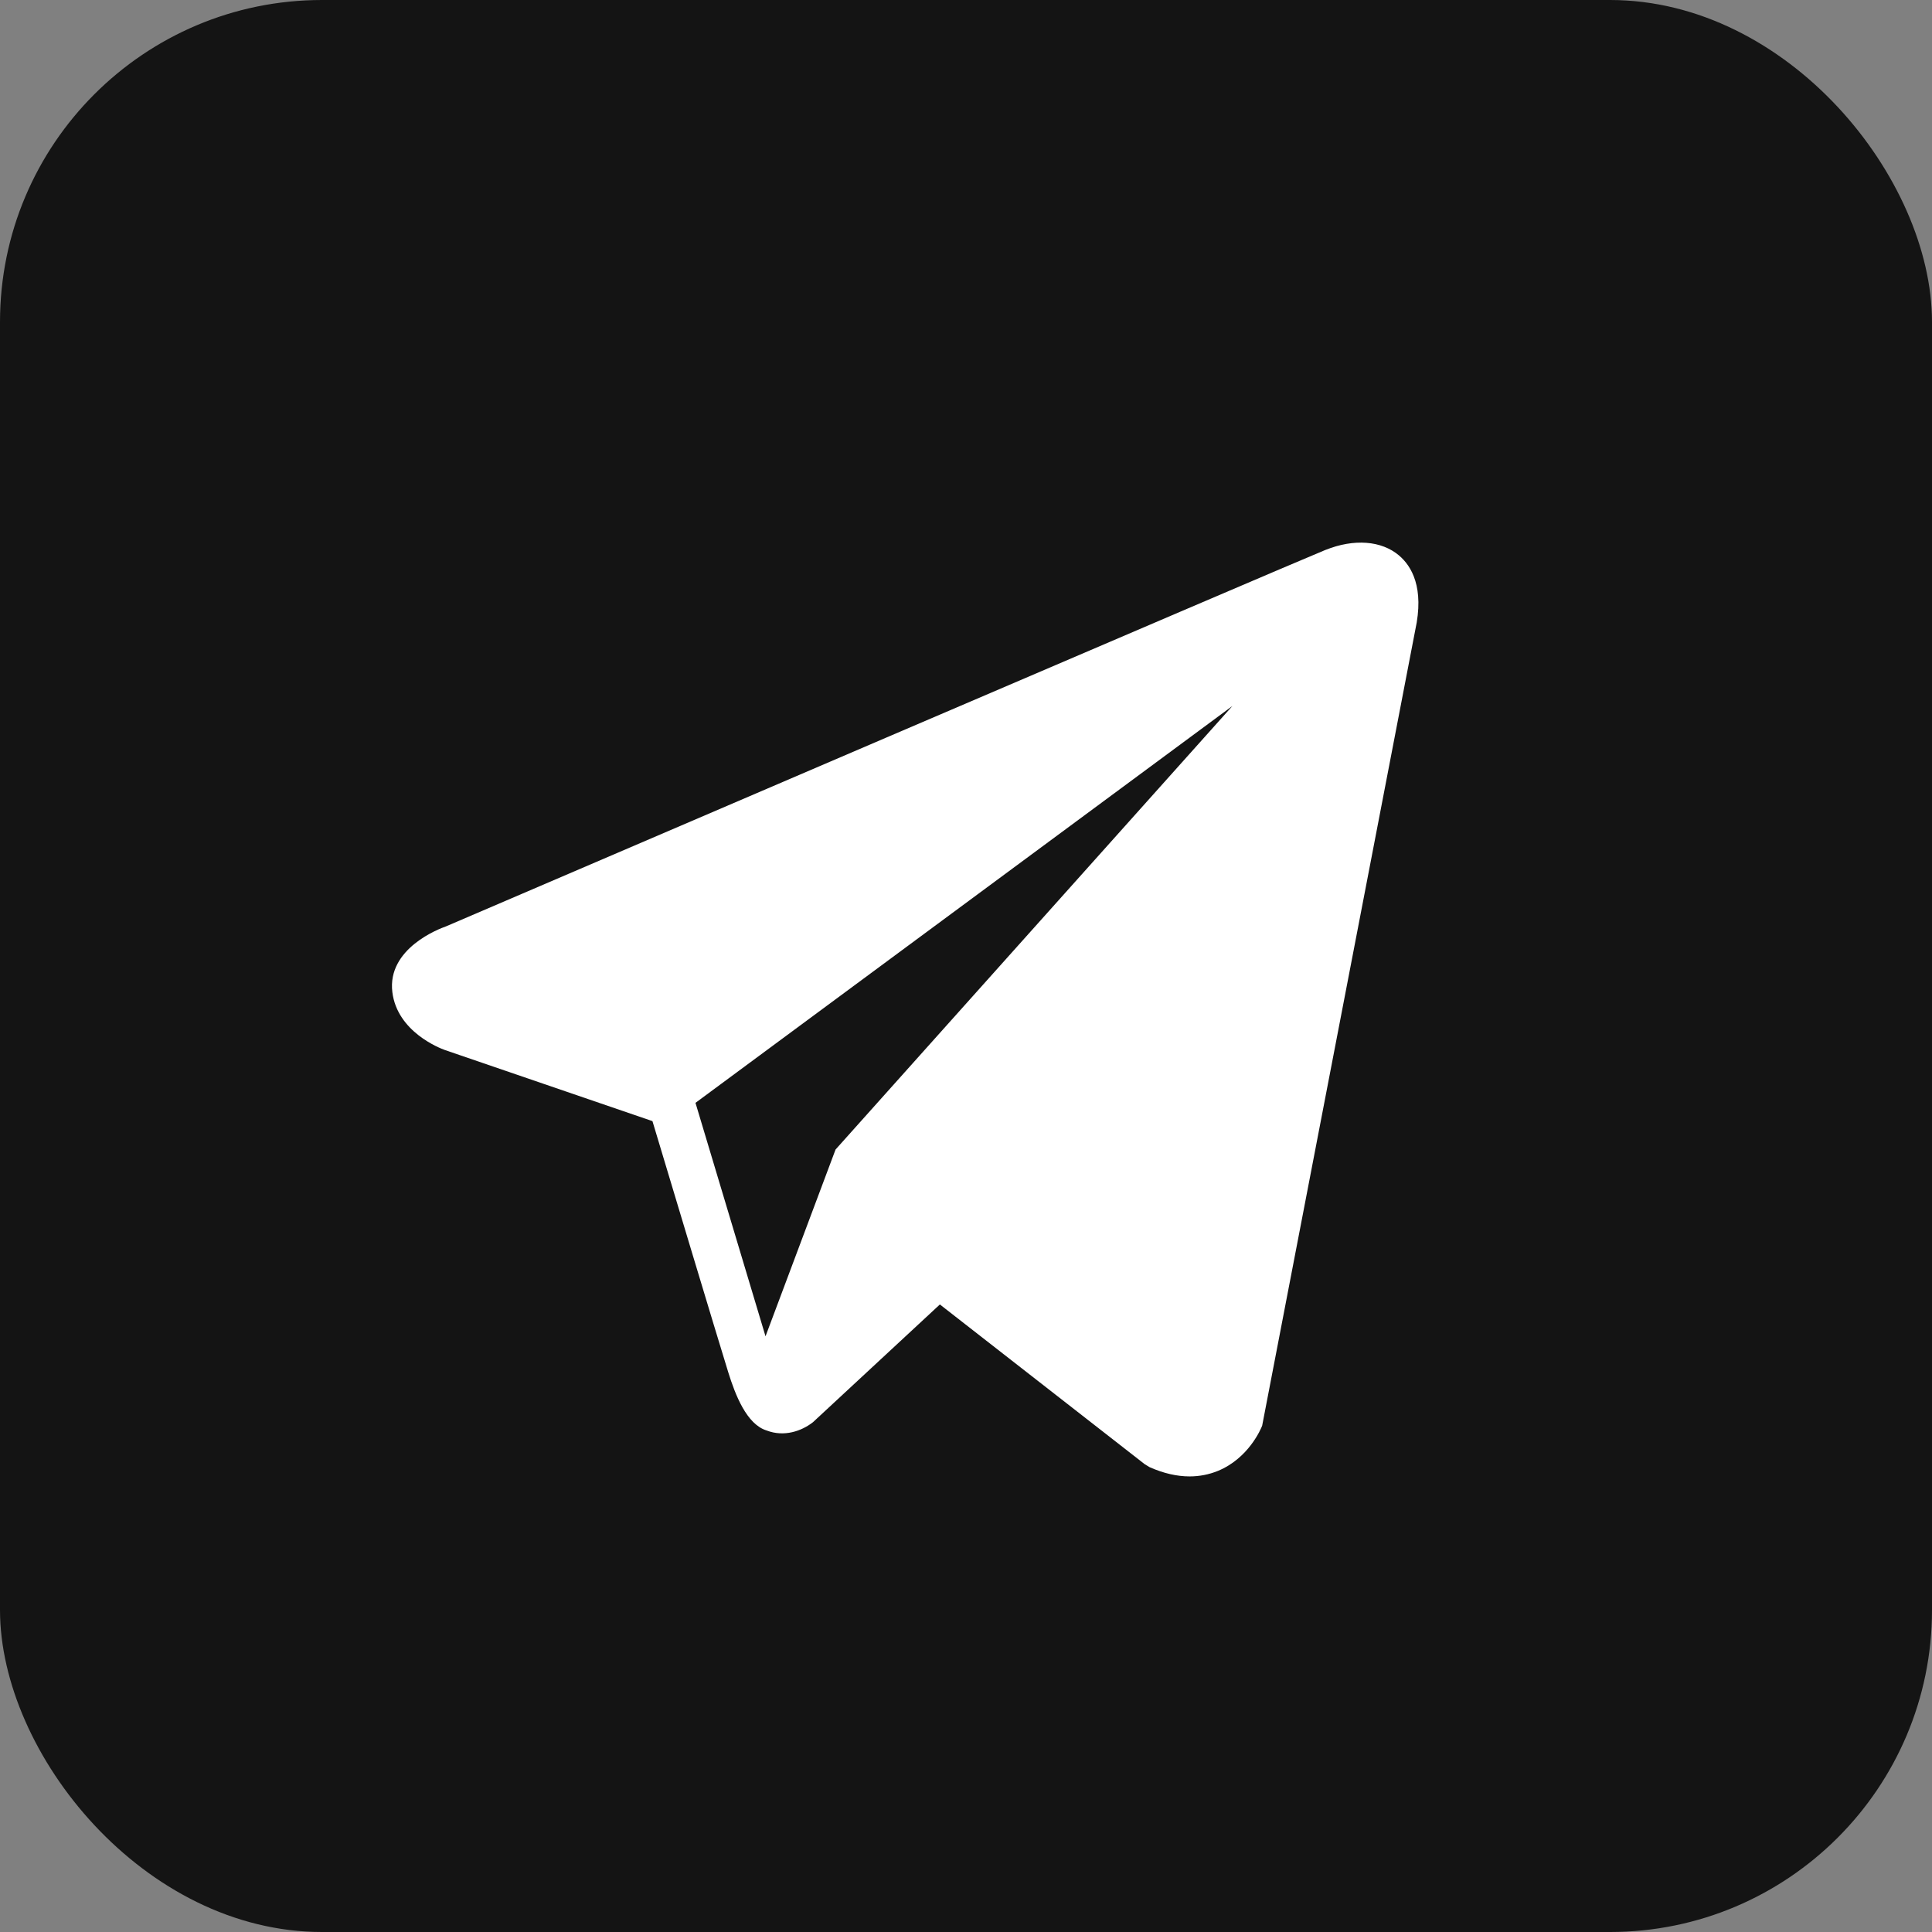<svg width="48" height="48" viewBox="0 0 48 48" fill="none" xmlns="http://www.w3.org/2000/svg">
<rect x="0" y="0" width="48" height="48" fill="#808080" stroke="none"/>
<rect width="48" height="48" rx="8" fill="#141414"/>
<path d="M34.758 13.8C34.323 13.431 33.64 13.379 32.934 13.662H32.932C32.189 13.96 11.901 22.663 11.075 23.018C10.925 23.07 9.613 23.56 9.748 24.65C9.869 25.633 10.923 26.041 11.052 26.087L16.21 27.854C16.552 28.993 17.814 33.195 18.093 34.093C18.267 34.653 18.55 35.388 19.047 35.54C19.483 35.708 19.917 35.554 20.198 35.334L23.351 32.409L28.442 36.379L28.563 36.452C28.909 36.605 29.24 36.681 29.556 36.681C29.8 36.681 30.035 36.635 30.259 36.544C31.021 36.23 31.326 35.504 31.358 35.421L35.161 15.657C35.393 14.601 35.07 14.064 34.758 13.8ZM20.759 28.56L19.019 33.2L17.279 27.4L30.619 17.54L20.759 28.56Z" fill="white"/>
</svg>

